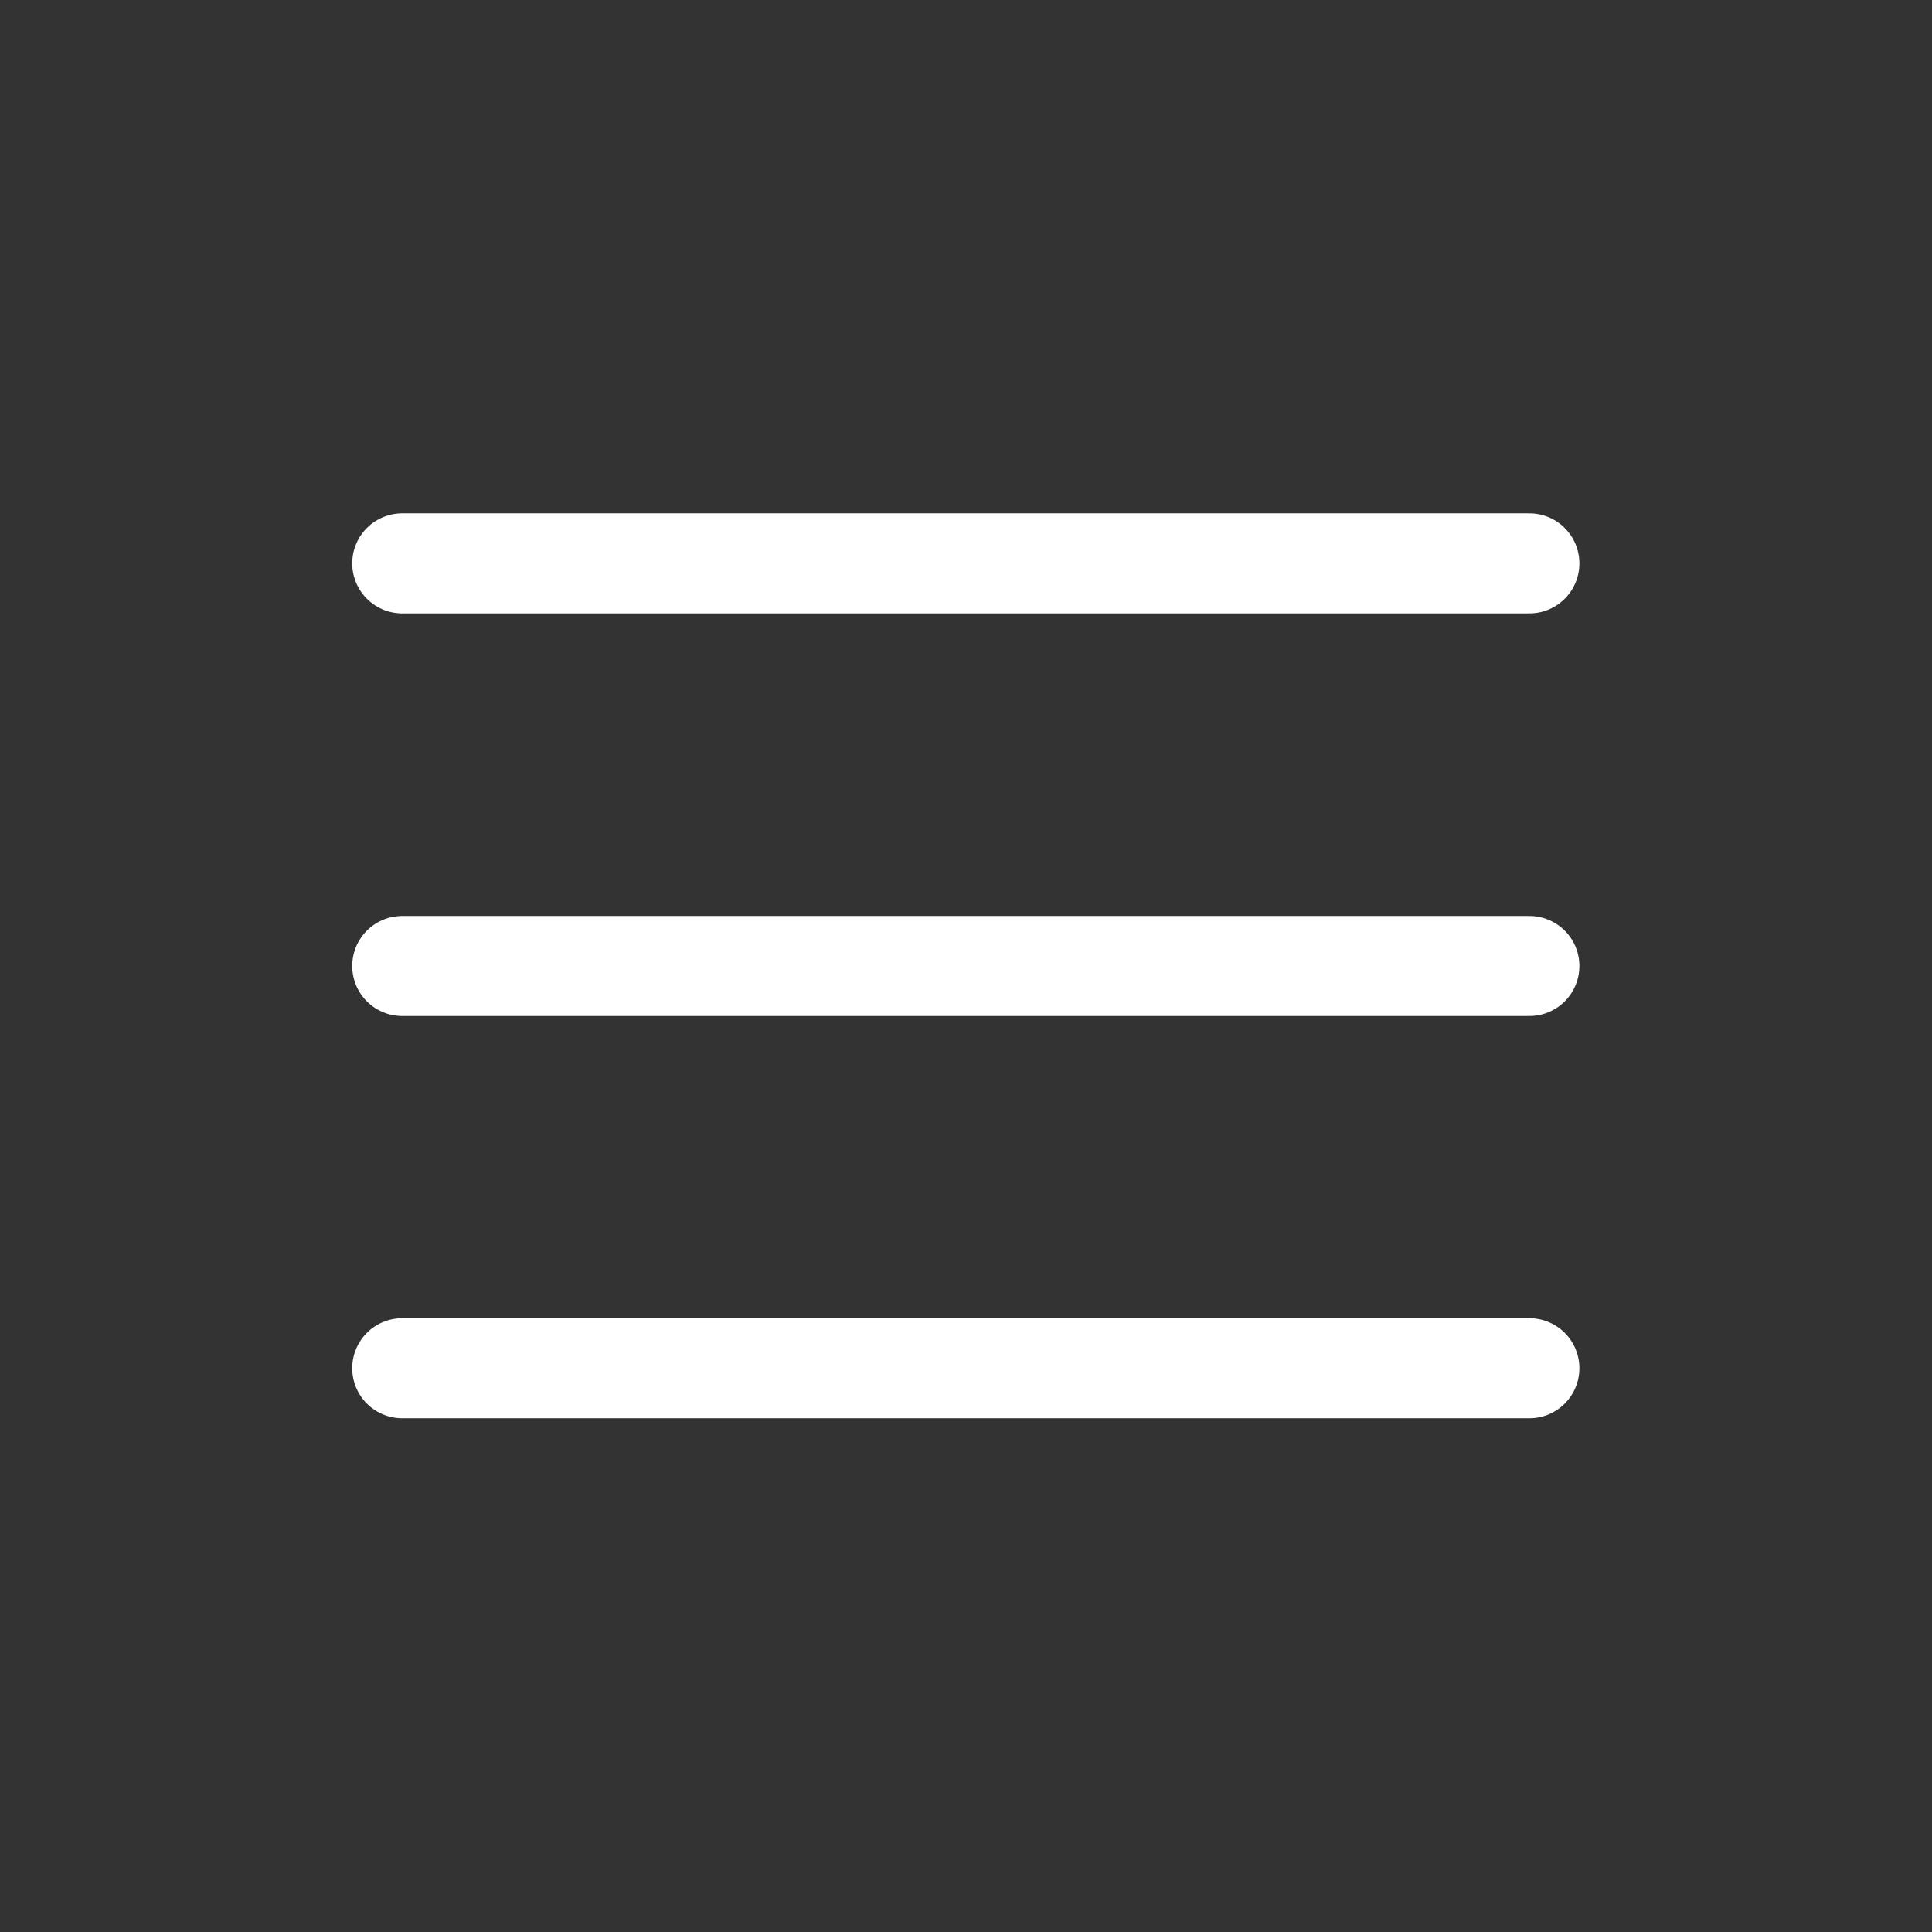 <svg width="50" height="50" viewBox="0 0 50 50" fill="none" xmlns="http://www.w3.org/2000/svg" xmlns:xlink="http://www.w3.org/1999/xlink">
	<rect x="0" y="0" width="50" height="50" fill="#333333" stroke="none"/>
	<desc>
			Created with Pixso.
	</desc>
	<defs>
		<clipPath id="clip7_1848">
			<rect id="Stroke 2/menu-hambuger" rx="0" width="49" height="49" transform="translate(0.5 0.5)" fill="white" fill-opacity="0"/>
		</clipPath>
	</defs>
	<rect id="Stroke 2/menu-hambuger" rx="0" width="49" height="49" transform="translate(0.5 0.5)" fill="#FFFFFF" fill-opacity="0"/>
	<g clip-path="url(#clip7_1848)">
		<path id="Vector" d="M10.41 14.58L39.58 14.58" stroke="#FFFFFF" stroke-opacity="1" stroke-width="2.589" stroke-linejoin="round" stroke-linecap="round"/>
		<path id="Vector" d="M10.41 25L39.58 25" stroke="#FFFFFF" stroke-opacity="1" stroke-width="2.589" stroke-linejoin="round" stroke-linecap="round"/>
		<path id="Vector" d="M10.41 35.41L39.58 35.41" stroke="#FFFFFF" stroke-opacity="1" stroke-width="2.589" stroke-linejoin="round" stroke-linecap="round"/>
	</g>
</svg>
